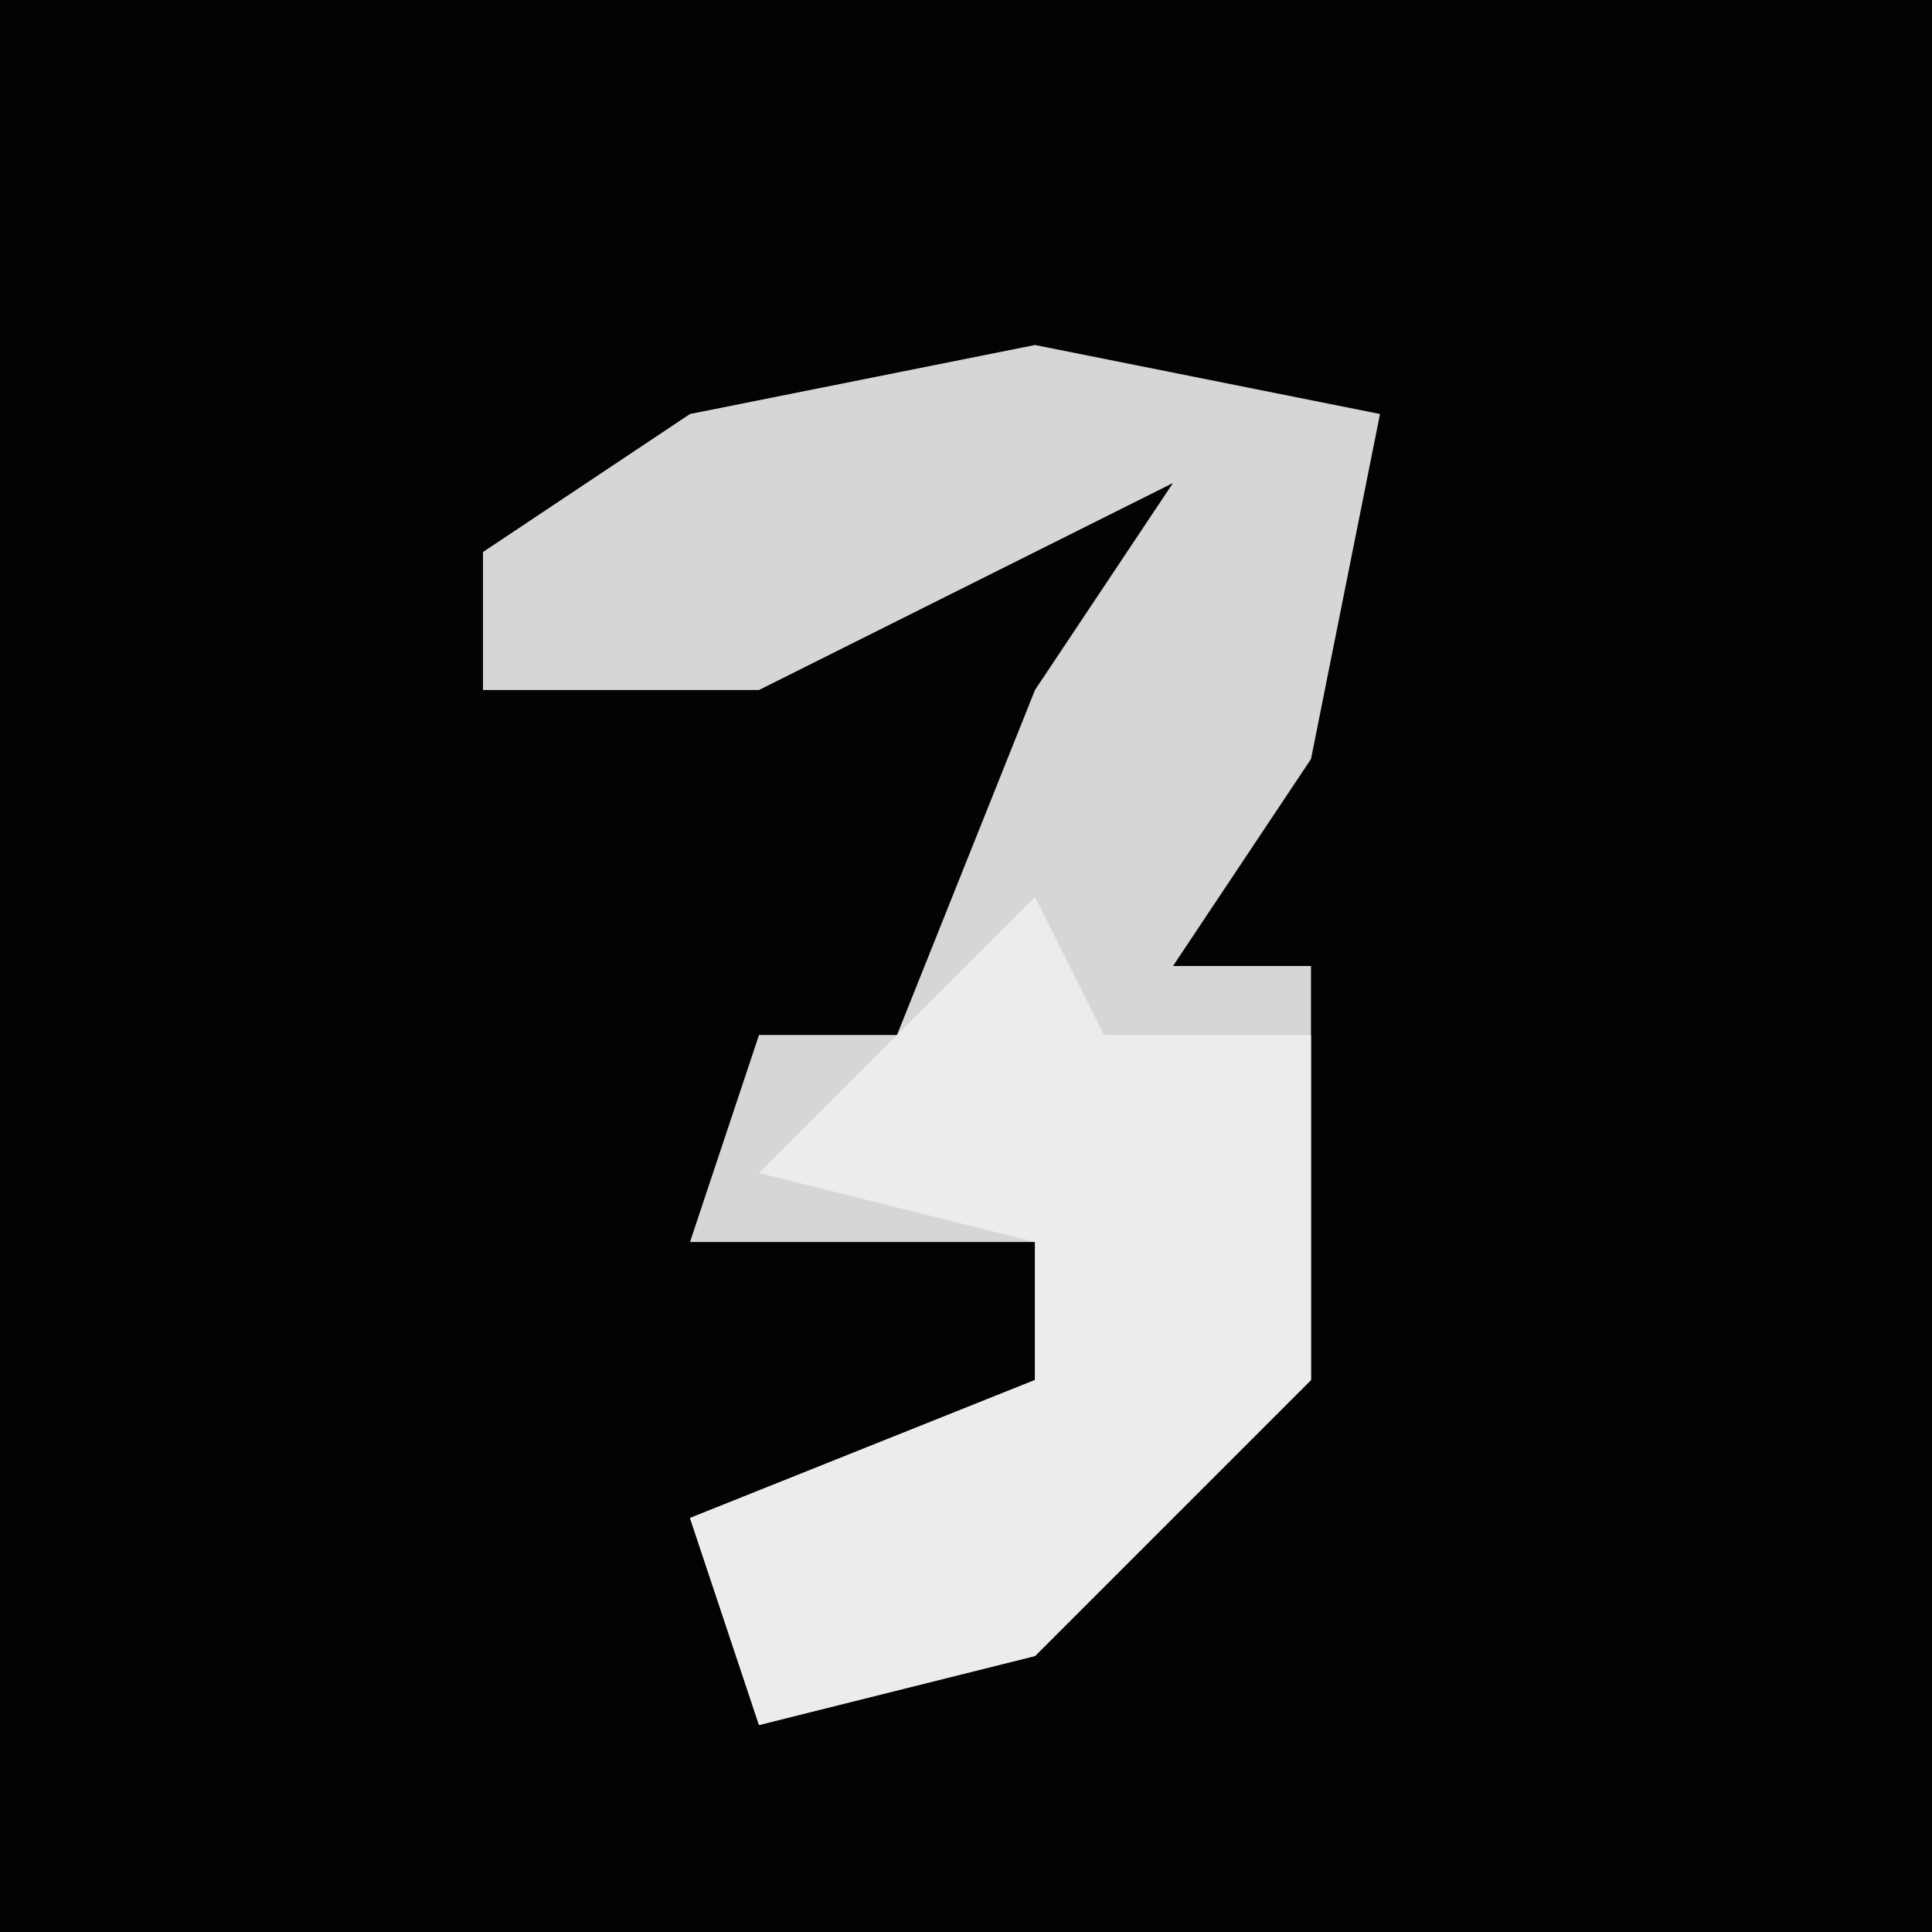 <?xml version="1.0" encoding="UTF-8"?>
<svg version="1.1" xmlns="http://www.w3.org/2000/svg" width="28" height="28">
<path d="M0,0 L28,0 L28,28 L0,28 Z " fill="#030303" transform="translate(0,0)"/>
<path d="M0,0 L5,1 L4,6 L2,9 L4,9 L4,15 L0,19 L-4,20 L-5,17 L0,15 L0,13 L-5,13 L-4,10 L-2,10 L0,5 L2,2 L-4,5 L-8,5 L-8,3 L-5,1 Z " fill="#D6D6D6" transform="translate(15,5)"/>
<path d="M0,0 L1,2 L4,2 L4,7 L0,11 L-4,12 L-5,9 L0,7 L0,5 L-4,4 Z " fill="#ECECEC" transform="translate(15,13)"/>
</svg>
